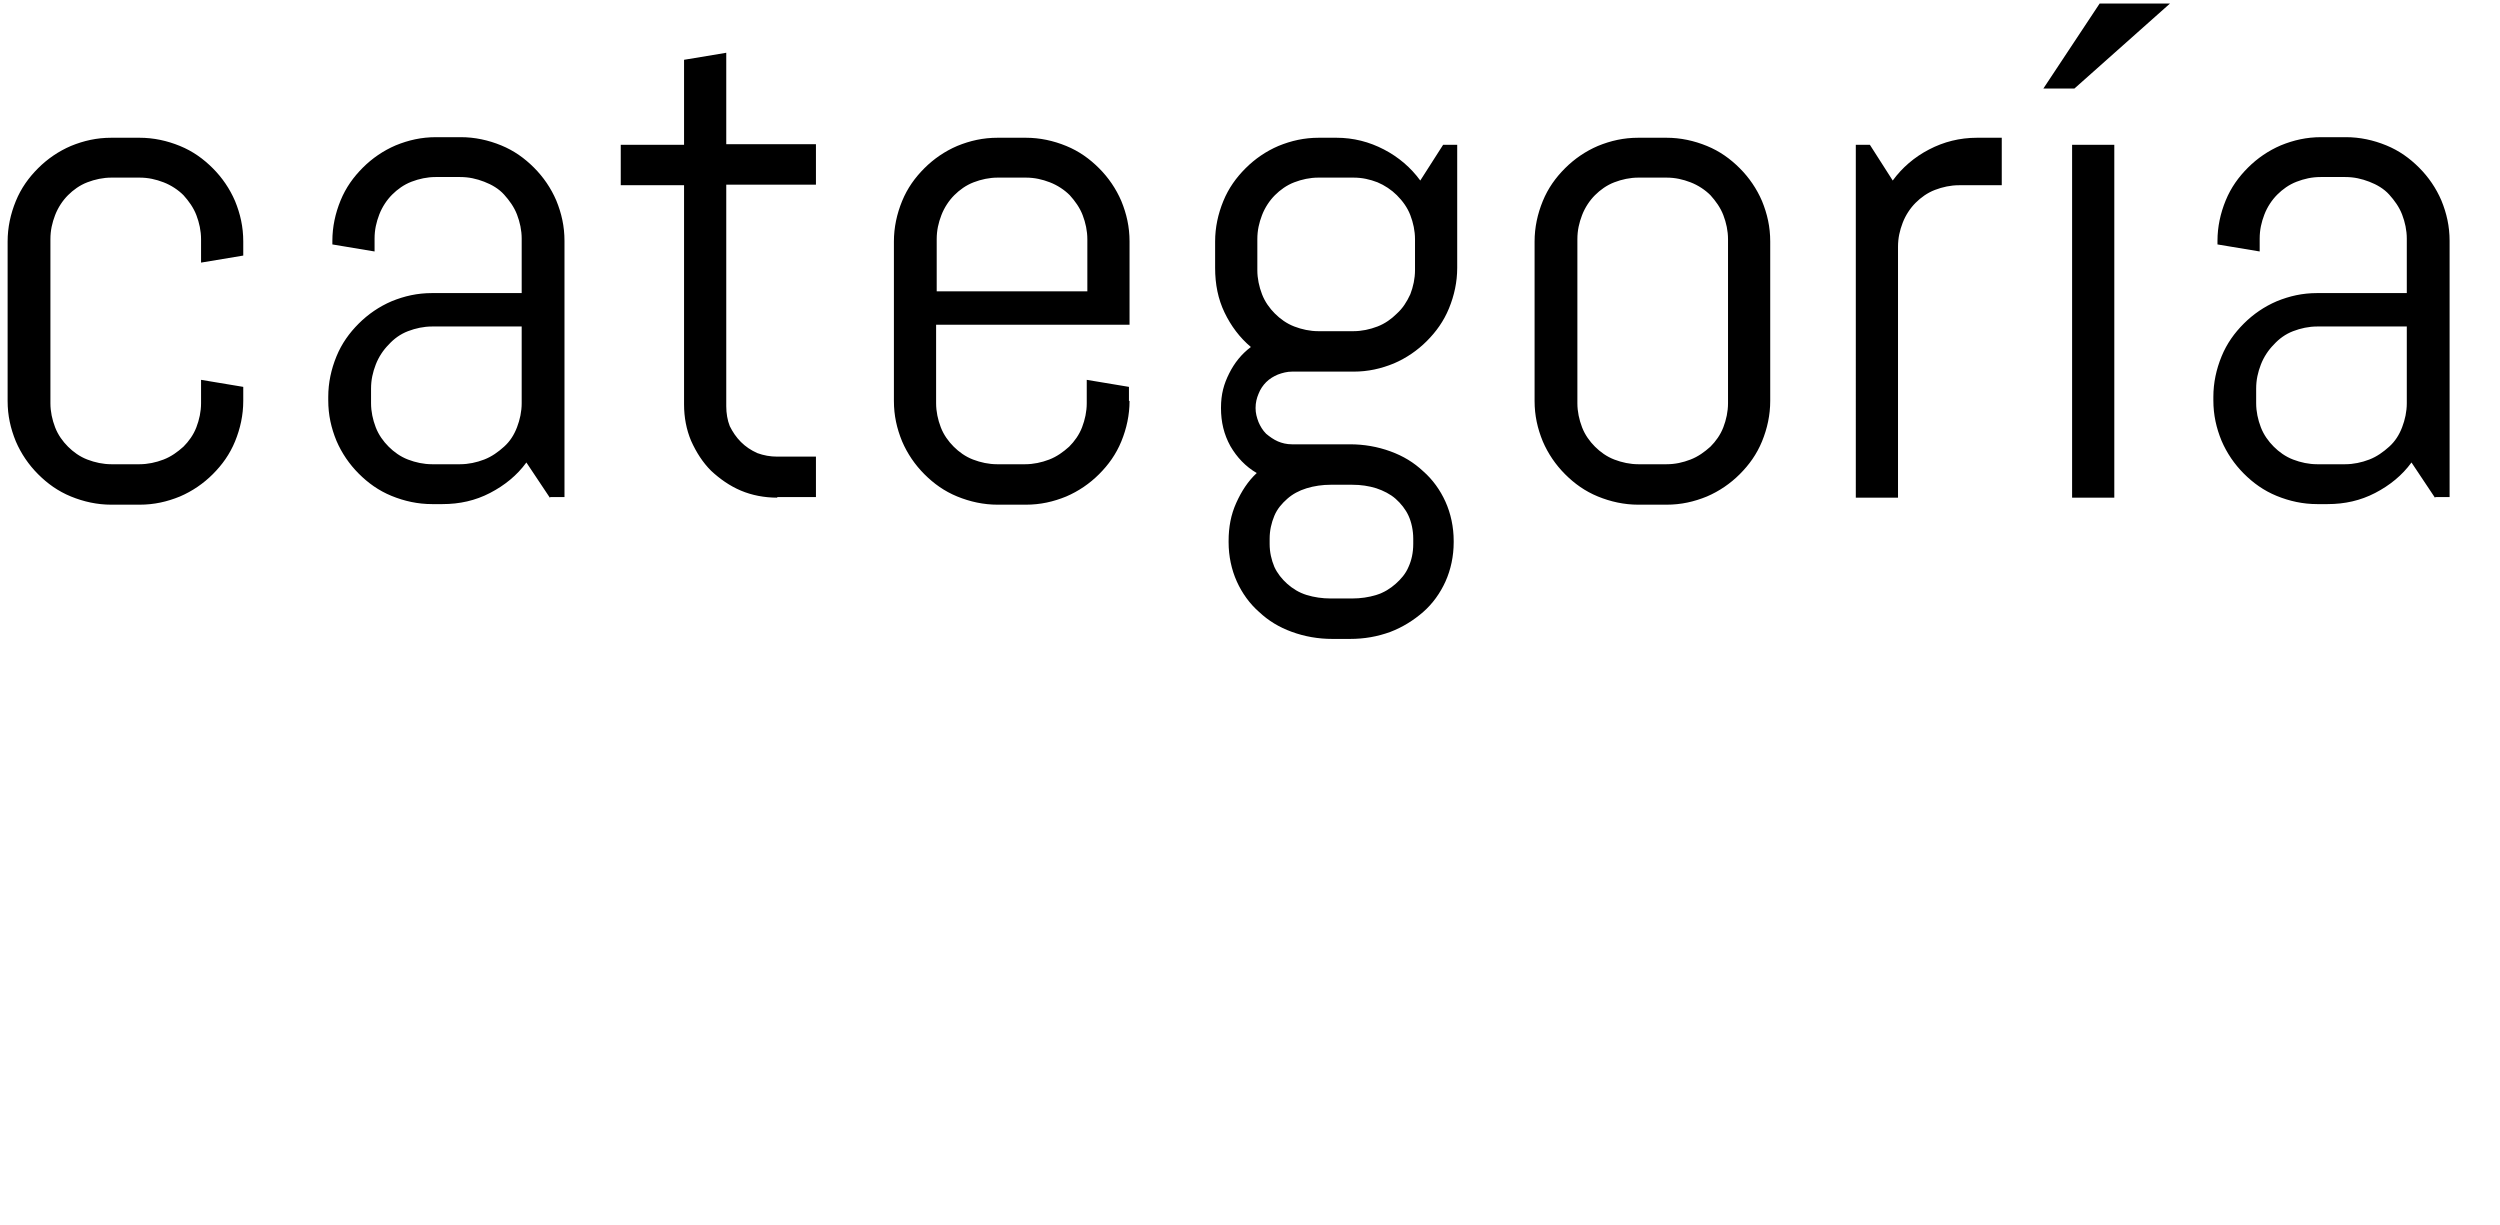 <?xml version="1.0" encoding="UTF-8"?>
<svg id="Capa_1" xmlns="http://www.w3.org/2000/svg" version="1.1" viewBox="0 0 426.5 209">
  <!-- Generator: Adobe Illustrator 29.3.0, SVG Export Plug-In . SVG Version: 2.1.0 Build 146)  -->
  <path d="M415.4,84.9l-4-6c-1.6,2.2-3.7,3.9-6.2,5.2-2.5,1.3-5.2,1.9-8.1,1.9h-1.8c-2.4,0-4.7-.5-6.9-1.4-2.2-.9-4-2.2-5.6-3.8-1.6-1.6-2.9-3.5-3.8-5.6-.9-2.2-1.4-4.4-1.4-6.9v-.6c0-2.4.5-4.7,1.4-6.9.9-2.2,2.2-4,3.8-5.6,1.6-1.6,3.5-2.9,5.6-3.8,2.2-.9,4.4-1.4,6.9-1.4h15.3v-9.3c0-1.4-.3-2.8-.8-4.1-.5-1.3-1.3-2.4-2.2-3.4s-2.1-1.7-3.4-2.2c-1.3-.5-2.6-.8-4.1-.8h-4.2c-1.5,0-2.8.3-4.1.8-1.3.5-2.4,1.3-3.3,2.2-.9.9-1.7,2.1-2.2,3.4-.5,1.3-.8,2.6-.8,4.1v2.2l-7.2-1.2v-.6c0-2.4.5-4.7,1.4-6.9.9-2.2,2.2-4,3.8-5.6,1.6-1.6,3.5-2.9,5.6-3.8,2.2-.9,4.4-1.4,6.9-1.4h4.2c2.4,0,4.7.5,6.9,1.4,2.2.9,4,2.2,5.6,3.8,1.6,1.6,2.9,3.5,3.8,5.6.9,2.2,1.4,4.4,1.4,6.9v43.7h-2.4ZM410.6,55.7h-15.3c-1.4,0-2.8.3-4.1.8-1.3.5-2.4,1.3-3.3,2.3-.9.9-1.7,2.1-2.2,3.4-.5,1.3-.8,2.6-.8,4.1v2.5c0,1.4.3,2.8.8,4.1.5,1.3,1.3,2.4,2.2,3.3.9.9,2,1.7,3.3,2.2,1.3.5,2.7.8,4.1.8h4.8c1.4,0,2.8-.3,4.1-.8,1.3-.5,2.4-1.3,3.4-2.2s1.7-2,2.2-3.3c.5-1.3.8-2.7.8-4.1v-13ZM353.5,84.9V24.7h7.2v60.2h-7.2ZM354,15.1h-5.4l9.6-14.5h12l-16.3,14.5ZM334.2,31.6c-1.4,0-2.8.3-4.1.8-1.3.5-2.4,1.3-3.3,2.2s-1.7,2.1-2.2,3.4c-.5,1.3-.8,2.6-.8,4.1v42.8h-7.2V24.7h2.4l3.9,6.1c1.6-2.2,3.7-4,6.2-5.3,2.5-1.3,5.2-2,8.2-2h4.2v8.1h-7.2ZM302,68.4c0,2.4-.5,4.7-1.4,6.9-.9,2.2-2.2,4-3.8,5.6-1.6,1.6-3.5,2.9-5.6,3.8-2.2.9-4.4,1.4-6.9,1.4h-4.8c-2.4,0-4.7-.5-6.9-1.4-2.2-.9-4-2.2-5.6-3.8-1.6-1.6-2.9-3.5-3.8-5.6-.9-2.2-1.4-4.4-1.4-6.9v-27.2c0-2.4.5-4.7,1.4-6.9.9-2.2,2.2-4,3.8-5.6,1.6-1.6,3.5-2.9,5.6-3.8,2.2-.9,4.4-1.4,6.9-1.4h4.8c2.4,0,4.7.5,6.9,1.4,2.2.9,4,2.2,5.6,3.8,1.6,1.6,2.9,3.5,3.8,5.6.9,2.2,1.4,4.4,1.4,6.9v27.2ZM294.8,40.8c0-1.4-.3-2.8-.8-4.1-.5-1.3-1.3-2.4-2.2-3.4-.9-.9-2.1-1.7-3.4-2.2-1.3-.5-2.6-.8-4.1-.8h-4.8c-1.4,0-2.8.3-4.1.8-1.3.5-2.4,1.3-3.3,2.2-.9.9-1.7,2.1-2.2,3.4-.5,1.3-.8,2.6-.8,4.1v28c0,1.4.3,2.8.8,4.1.5,1.3,1.3,2.4,2.2,3.3.9.9,2,1.7,3.3,2.2,1.3.5,2.7.8,4.1.8h4.8c1.5,0,2.8-.3,4.1-.8,1.3-.5,2.4-1.3,3.4-2.2.9-.9,1.7-2,2.2-3.3.5-1.3.8-2.7.8-4.1v-28ZM248,92.5c0,2.4-.5,4.7-1.4,6.7-.9,2-2.2,3.8-3.8,5.2-1.6,1.4-3.5,2.6-5.6,3.4-2.2.8-4.4,1.2-6.9,1.2h-3c-2.4,0-4.7-.4-6.9-1.2-2.2-.8-4-1.9-5.6-3.4-1.6-1.4-2.9-3.2-3.8-5.2-.9-2-1.4-4.3-1.4-6.7v-.2c0-2.4.4-4.5,1.3-6.5.9-2,2-3.7,3.5-5.1-1.9-1.1-3.4-2.7-4.5-4.6-1.1-2-1.6-4.1-1.6-6.5s.5-4.1,1.4-5.9c.9-1.8,2.1-3.3,3.7-4.5-1.9-1.6-3.4-3.6-4.5-5.9-1.1-2.3-1.6-4.8-1.6-7.6v-4.5c0-2.4.5-4.7,1.4-6.9.9-2.2,2.2-4,3.8-5.6,1.6-1.6,3.5-2.9,5.6-3.8,2.2-.9,4.4-1.4,6.9-1.4h3c2.9,0,5.6.7,8.1,2,2.5,1.3,4.6,3.1,6.2,5.3l3.9-6.1h2.4v21c0,2.4-.5,4.7-1.4,6.9-.9,2.2-2.2,4-3.8,5.6-1.6,1.6-3.5,2.9-5.6,3.8-2.2.9-4.4,1.4-6.9,1.4h-10.5c-.8,0-1.6.2-2.4.5-.7.3-1.4.7-2,1.3-.5.5-1,1.2-1.3,2-.3.7-.5,1.5-.5,2.4s.2,1.6.5,2.4c.3.7.7,1.4,1.3,2,.6.5,1.3,1,2,1.3.7.3,1.5.5,2.4.5h9.9c2.4,0,4.7.4,6.9,1.2,2.2.8,4,1.9,5.6,3.4,1.6,1.4,2.9,3.2,3.8,5.2.9,2,1.4,4.3,1.4,6.7v.2ZM241.4,40.8c0-1.4-.3-2.8-.8-4.1-.5-1.3-1.3-2.4-2.3-3.4-.9-.9-2.1-1.7-3.3-2.2-1.3-.5-2.6-.8-4.1-.8h-6c-1.4,0-2.8.3-4.1.8-1.3.5-2.4,1.3-3.3,2.2-.9.9-1.7,2.1-2.2,3.4-.5,1.3-.8,2.6-.8,4.1v5.3c0,1.4.3,2.8.8,4.1.5,1.3,1.3,2.4,2.2,3.3.9.9,2,1.7,3.3,2.2,1.3.5,2.7.8,4.1.8h6c1.4,0,2.8-.3,4.1-.8,1.3-.5,2.4-1.3,3.3-2.2,1-.9,1.7-2,2.3-3.3.5-1.3.8-2.7.8-4.1v-5.3ZM241.1,91.9c0-1.4-.3-2.8-.8-3.9-.5-1.1-1.3-2.1-2.2-2.9-.9-.8-2.1-1.4-3.3-1.8-1.3-.4-2.6-.6-4.1-.6h-3.7c-1.4,0-2.8.2-4.1.6-1.3.4-2.4,1-3.3,1.8-.9.8-1.7,1.7-2.2,2.9-.5,1.2-.8,2.5-.8,3.9v.9c0,1.4.3,2.7.8,3.9.5,1.1,1.3,2.1,2.2,2.9.9.8,2,1.5,3.3,1.9,1.3.4,2.7.6,4.1.6h3.7c1.4,0,2.8-.2,4.1-.6,1.3-.4,2.4-1.1,3.3-1.9.9-.8,1.7-1.7,2.2-2.9.5-1.1.8-2.4.8-3.9v-.9ZM192.7,68.4c0,2.4-.5,4.7-1.4,6.9-.9,2.2-2.2,4-3.8,5.6-1.6,1.6-3.5,2.9-5.6,3.8-2.2.9-4.4,1.4-6.9,1.4h-4.8c-2.4,0-4.7-.5-6.9-1.4-2.2-.9-4-2.2-5.6-3.8-1.6-1.6-2.9-3.5-3.8-5.6-.9-2.2-1.4-4.4-1.4-6.9v-27.2c0-2.4.5-4.7,1.4-6.9.9-2.2,2.2-4,3.8-5.6,1.6-1.6,3.5-2.9,5.6-3.8,2.2-.9,4.4-1.4,6.9-1.4h4.8c2.4,0,4.7.5,6.9,1.4,2.2.9,4,2.2,5.6,3.8,1.6,1.6,2.9,3.5,3.8,5.6.9,2.2,1.4,4.4,1.4,6.9v14.2h-33v13.4c0,1.4.3,2.8.8,4.1.5,1.3,1.3,2.4,2.2,3.3.9.9,2,1.7,3.3,2.2,1.3.5,2.7.8,4.1.8h4.8c1.4,0,2.8-.3,4.1-.8,1.3-.5,2.4-1.3,3.4-2.2.9-.9,1.7-2,2.2-3.3.5-1.3.8-2.7.8-4.1v-4l7.2,1.2v2.4ZM185.5,40.8c0-1.4-.3-2.8-.8-4.1-.5-1.3-1.3-2.4-2.2-3.4-.9-.9-2.1-1.7-3.4-2.2-1.3-.5-2.6-.8-4.1-.8h-4.8c-1.4,0-2.8.3-4.1.8-1.3.5-2.4,1.3-3.3,2.2-.9.9-1.7,2.1-2.2,3.4-.5,1.3-.8,2.6-.8,4.1v8.9h25.7v-8.9ZM132.6,84.9c-2.2,0-4.3-.4-6.2-1.2-1.9-.8-3.6-2-5.1-3.4-1.4-1.4-2.5-3.1-3.4-5.1-.8-1.9-1.2-4-1.2-6.2V31.6h-10.8v-6.9h10.8v-14.5l7.2-1.2v15.6h15.3v6.9h-15.3v37.8c0,1.2.2,2.4.6,3.4.5,1,1.1,1.9,1.9,2.7.8.8,1.7,1.4,2.8,1.9,1.1.4,2.2.6,3.4.6h6.6v6.9h-6.6ZM93.8,84.9l-4-6c-1.6,2.2-3.7,3.9-6.2,5.2-2.5,1.3-5.2,1.9-8.1,1.9h-1.8c-2.4,0-4.7-.5-6.9-1.4-2.2-.9-4-2.2-5.6-3.8-1.6-1.6-2.9-3.5-3.8-5.6-.9-2.2-1.4-4.4-1.4-6.9v-.6c0-2.4.5-4.7,1.4-6.9.9-2.2,2.2-4,3.8-5.6s3.5-2.9,5.6-3.8c2.2-.9,4.4-1.4,6.9-1.4h15.3v-9.3c0-1.4-.3-2.8-.8-4.1-.5-1.3-1.3-2.4-2.2-3.4s-2.1-1.7-3.4-2.2c-1.3-.5-2.6-.8-4.1-.8h-4.2c-1.4,0-2.8.3-4.1.8-1.3.5-2.4,1.3-3.3,2.2s-1.7,2.1-2.2,3.4c-.5,1.3-.8,2.6-.8,4.1v2.2l-7.2-1.2v-.6c0-2.4.5-4.7,1.4-6.9.9-2.2,2.2-4,3.8-5.6,1.6-1.6,3.5-2.9,5.6-3.8,2.2-.9,4.4-1.4,6.9-1.4h4.2c2.4,0,4.7.5,6.9,1.4,2.2.9,4,2.2,5.6,3.8,1.6,1.6,2.9,3.5,3.8,5.6.9,2.2,1.4,4.4,1.4,6.9v43.7h-2.4ZM89,55.7h-15.3c-1.4,0-2.8.3-4.1.8-1.3.5-2.4,1.3-3.3,2.3-.9.9-1.7,2.1-2.2,3.4-.5,1.3-.8,2.6-.8,4.1v2.5c0,1.4.3,2.8.8,4.1.5,1.3,1.3,2.4,2.2,3.3s2,1.7,3.3,2.2c1.3.5,2.7.8,4.1.8h4.8c1.4,0,2.8-.3,4.1-.8,1.3-.5,2.4-1.3,3.4-2.2s1.7-2,2.2-3.3c.5-1.3.8-2.7.8-4.1v-13ZM41.5,68.4c0,2.4-.5,4.7-1.4,6.9-.9,2.2-2.2,4-3.8,5.6-1.6,1.6-3.5,2.9-5.6,3.8-2.2.9-4.4,1.4-6.9,1.4h-4.8c-2.4,0-4.7-.5-6.9-1.4-2.2-.9-4-2.2-5.6-3.8-1.6-1.6-2.9-3.5-3.8-5.6-.9-2.2-1.4-4.4-1.4-6.9v-27.2c0-2.4.5-4.7,1.4-6.9.9-2.2,2.2-4,3.8-5.6,1.6-1.6,3.5-2.9,5.6-3.8,2.2-.9,4.4-1.4,6.9-1.4h4.8c2.4,0,4.7.5,6.9,1.4,2.2.9,4,2.2,5.6,3.8,1.6,1.6,2.9,3.5,3.8,5.6.9,2.2,1.4,4.4,1.4,6.9v2.4l-7.2,1.2v-4c0-1.4-.3-2.8-.8-4.1-.5-1.3-1.3-2.4-2.2-3.4-.9-.9-2.1-1.7-3.4-2.2-1.3-.5-2.6-.8-4.1-.8h-4.8c-1.4,0-2.8.3-4.1.8-1.3.5-2.4,1.3-3.3,2.2-.9.9-1.7,2.1-2.2,3.4-.5,1.3-.8,2.6-.8,4.1v28c0,1.4.3,2.8.8,4.1.5,1.3,1.3,2.4,2.2,3.3.9.9,2,1.7,3.3,2.2,1.3.5,2.7.8,4.1.8h4.8c1.4,0,2.8-.3,4.1-.8,1.3-.5,2.4-1.3,3.4-2.2.9-.9,1.7-2,2.2-3.3.5-1.3.8-2.7.8-4.1v-4l7.2,1.2v2.4Z"/>
</svg>